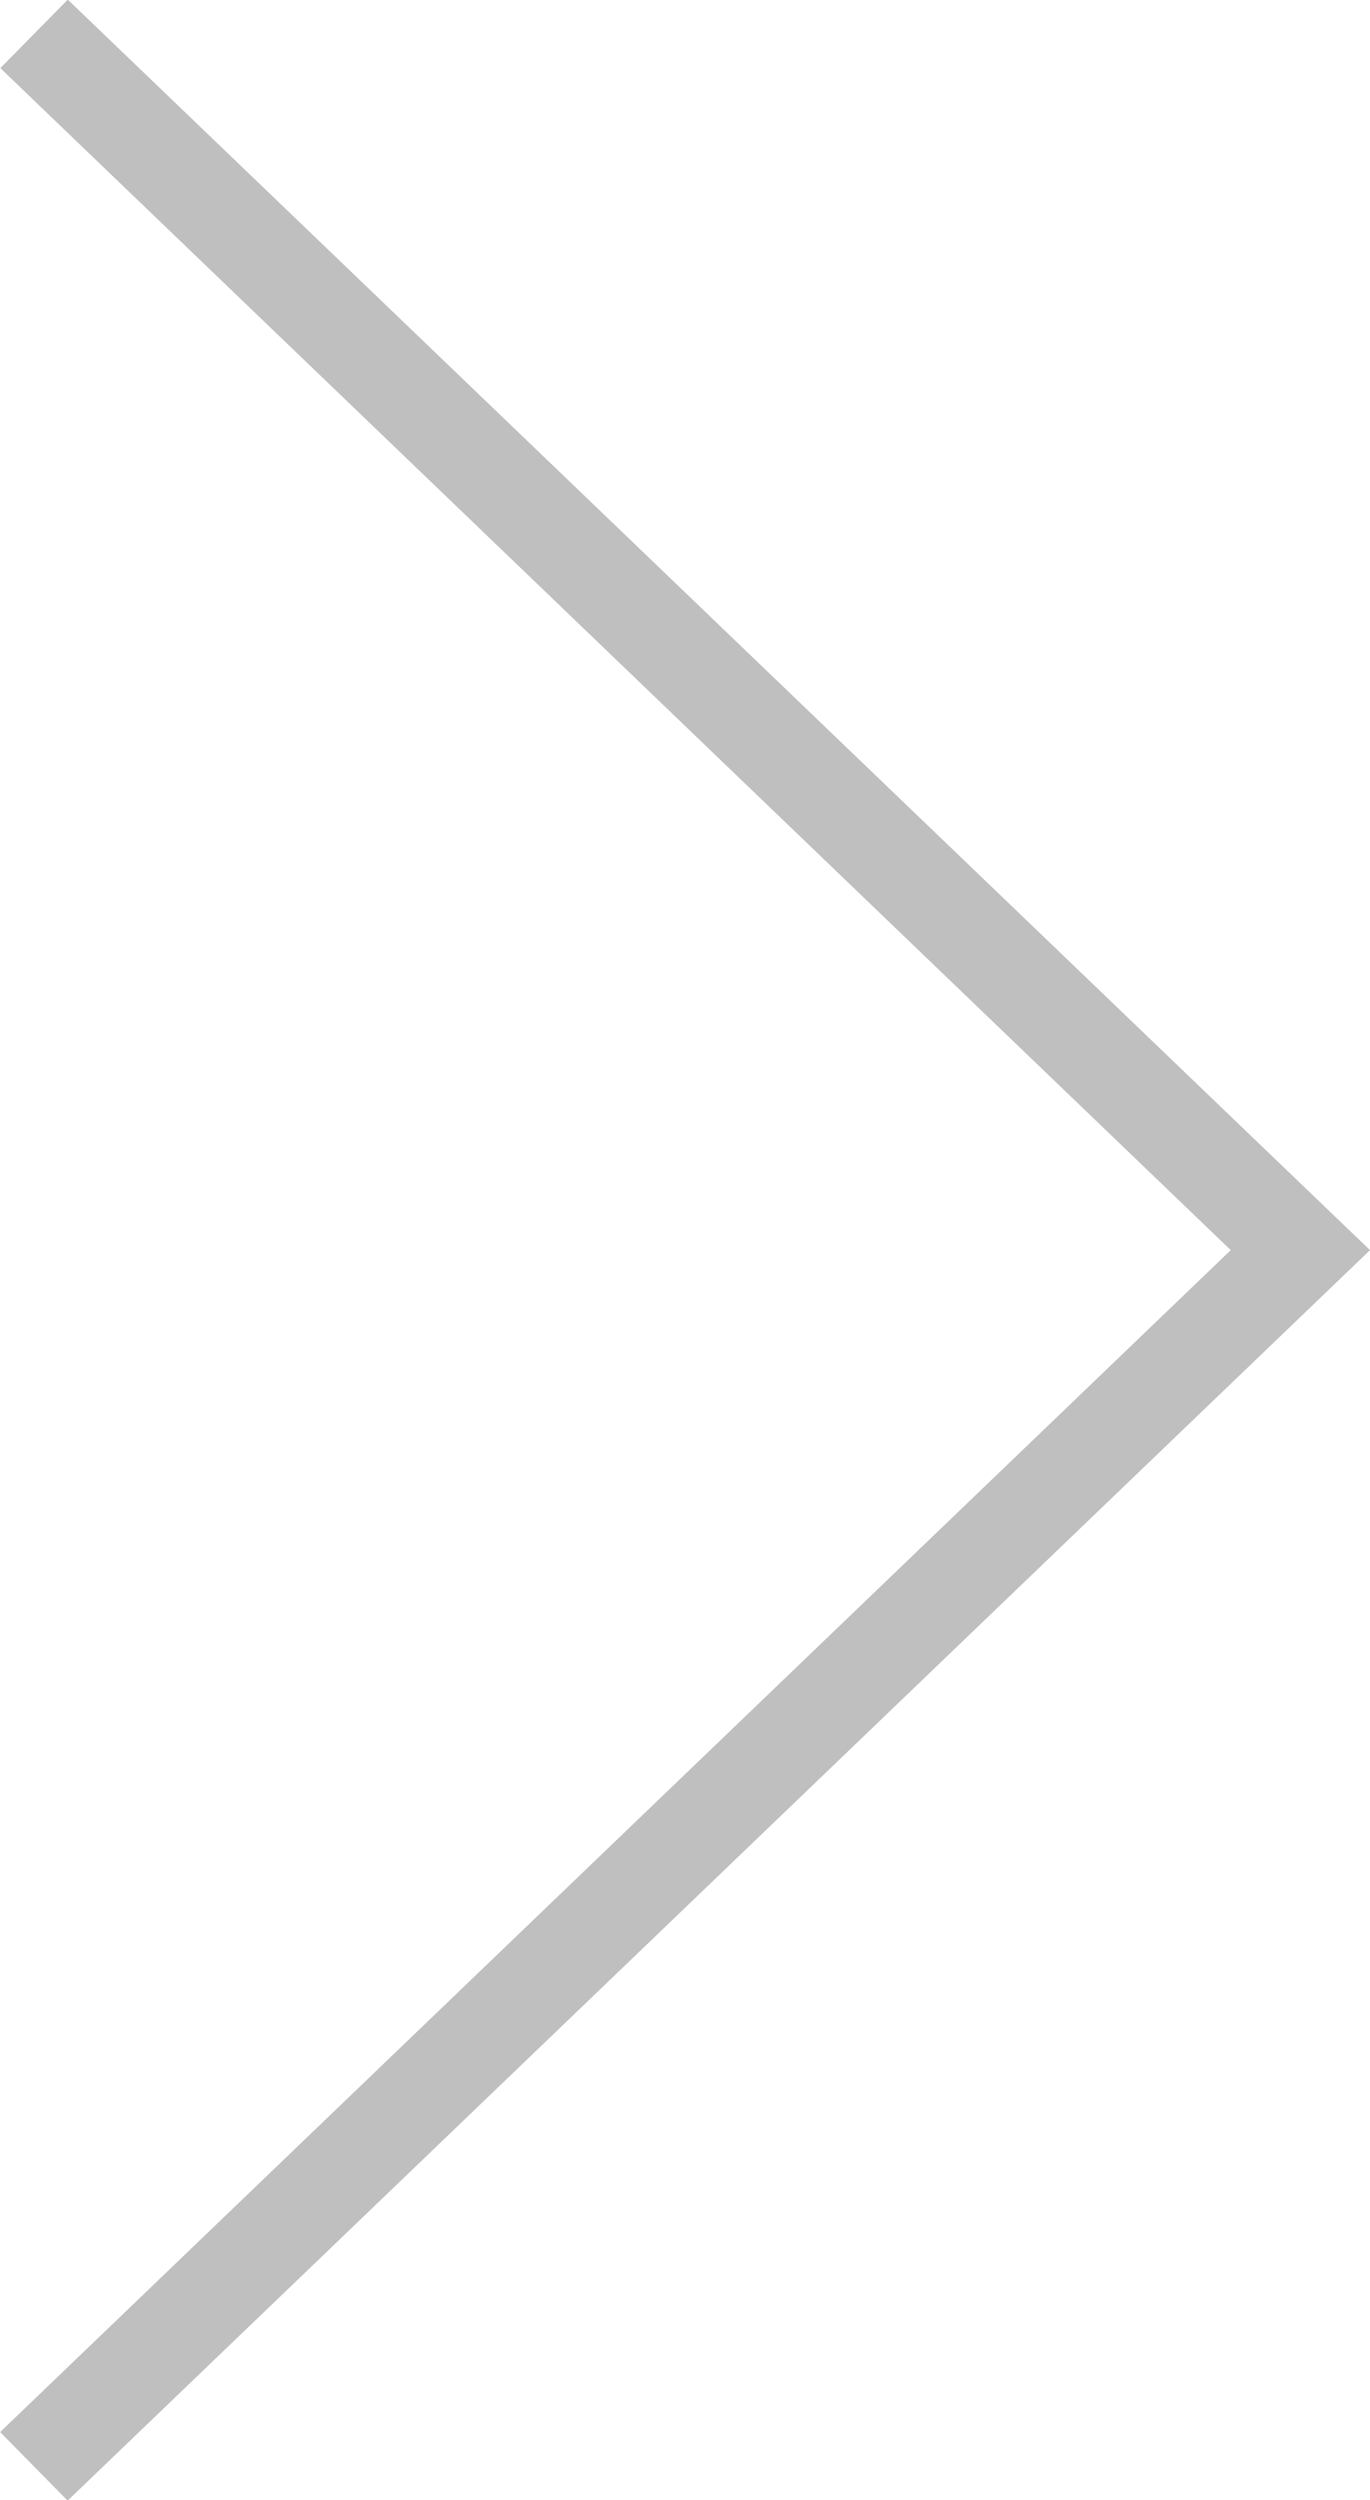 <svg xmlns="http://www.w3.org/2000/svg" xmlns:xlink="http://www.w3.org/1999/xlink" width="40" height="73" viewBox="0 0 40 73">
  <defs>
    <style>
      .cls-1 {
        fill-rule: evenodd;
        opacity: 0.5;
        filter: url(#filter);
      }
    </style>
    <filter id="filter" x="190" y="475" width="40" height="73" filterUnits="userSpaceOnUse">
      <feFlood result="flood" flood-color="#fff"/>
      <feComposite result="composite" operator="in" in2="SourceGraphic"/>
      <feBlend result="blend" in2="SourceGraphic"/>
    </filter>
  </defs>
  <path id="left" class="cls-1" d="M191.974,548.011L230,511.5l-38.021-36.511-1.969,2L225.934,511.5l-35.929,34.508Z" transform="translate(-190 -475)"/>
</svg>
